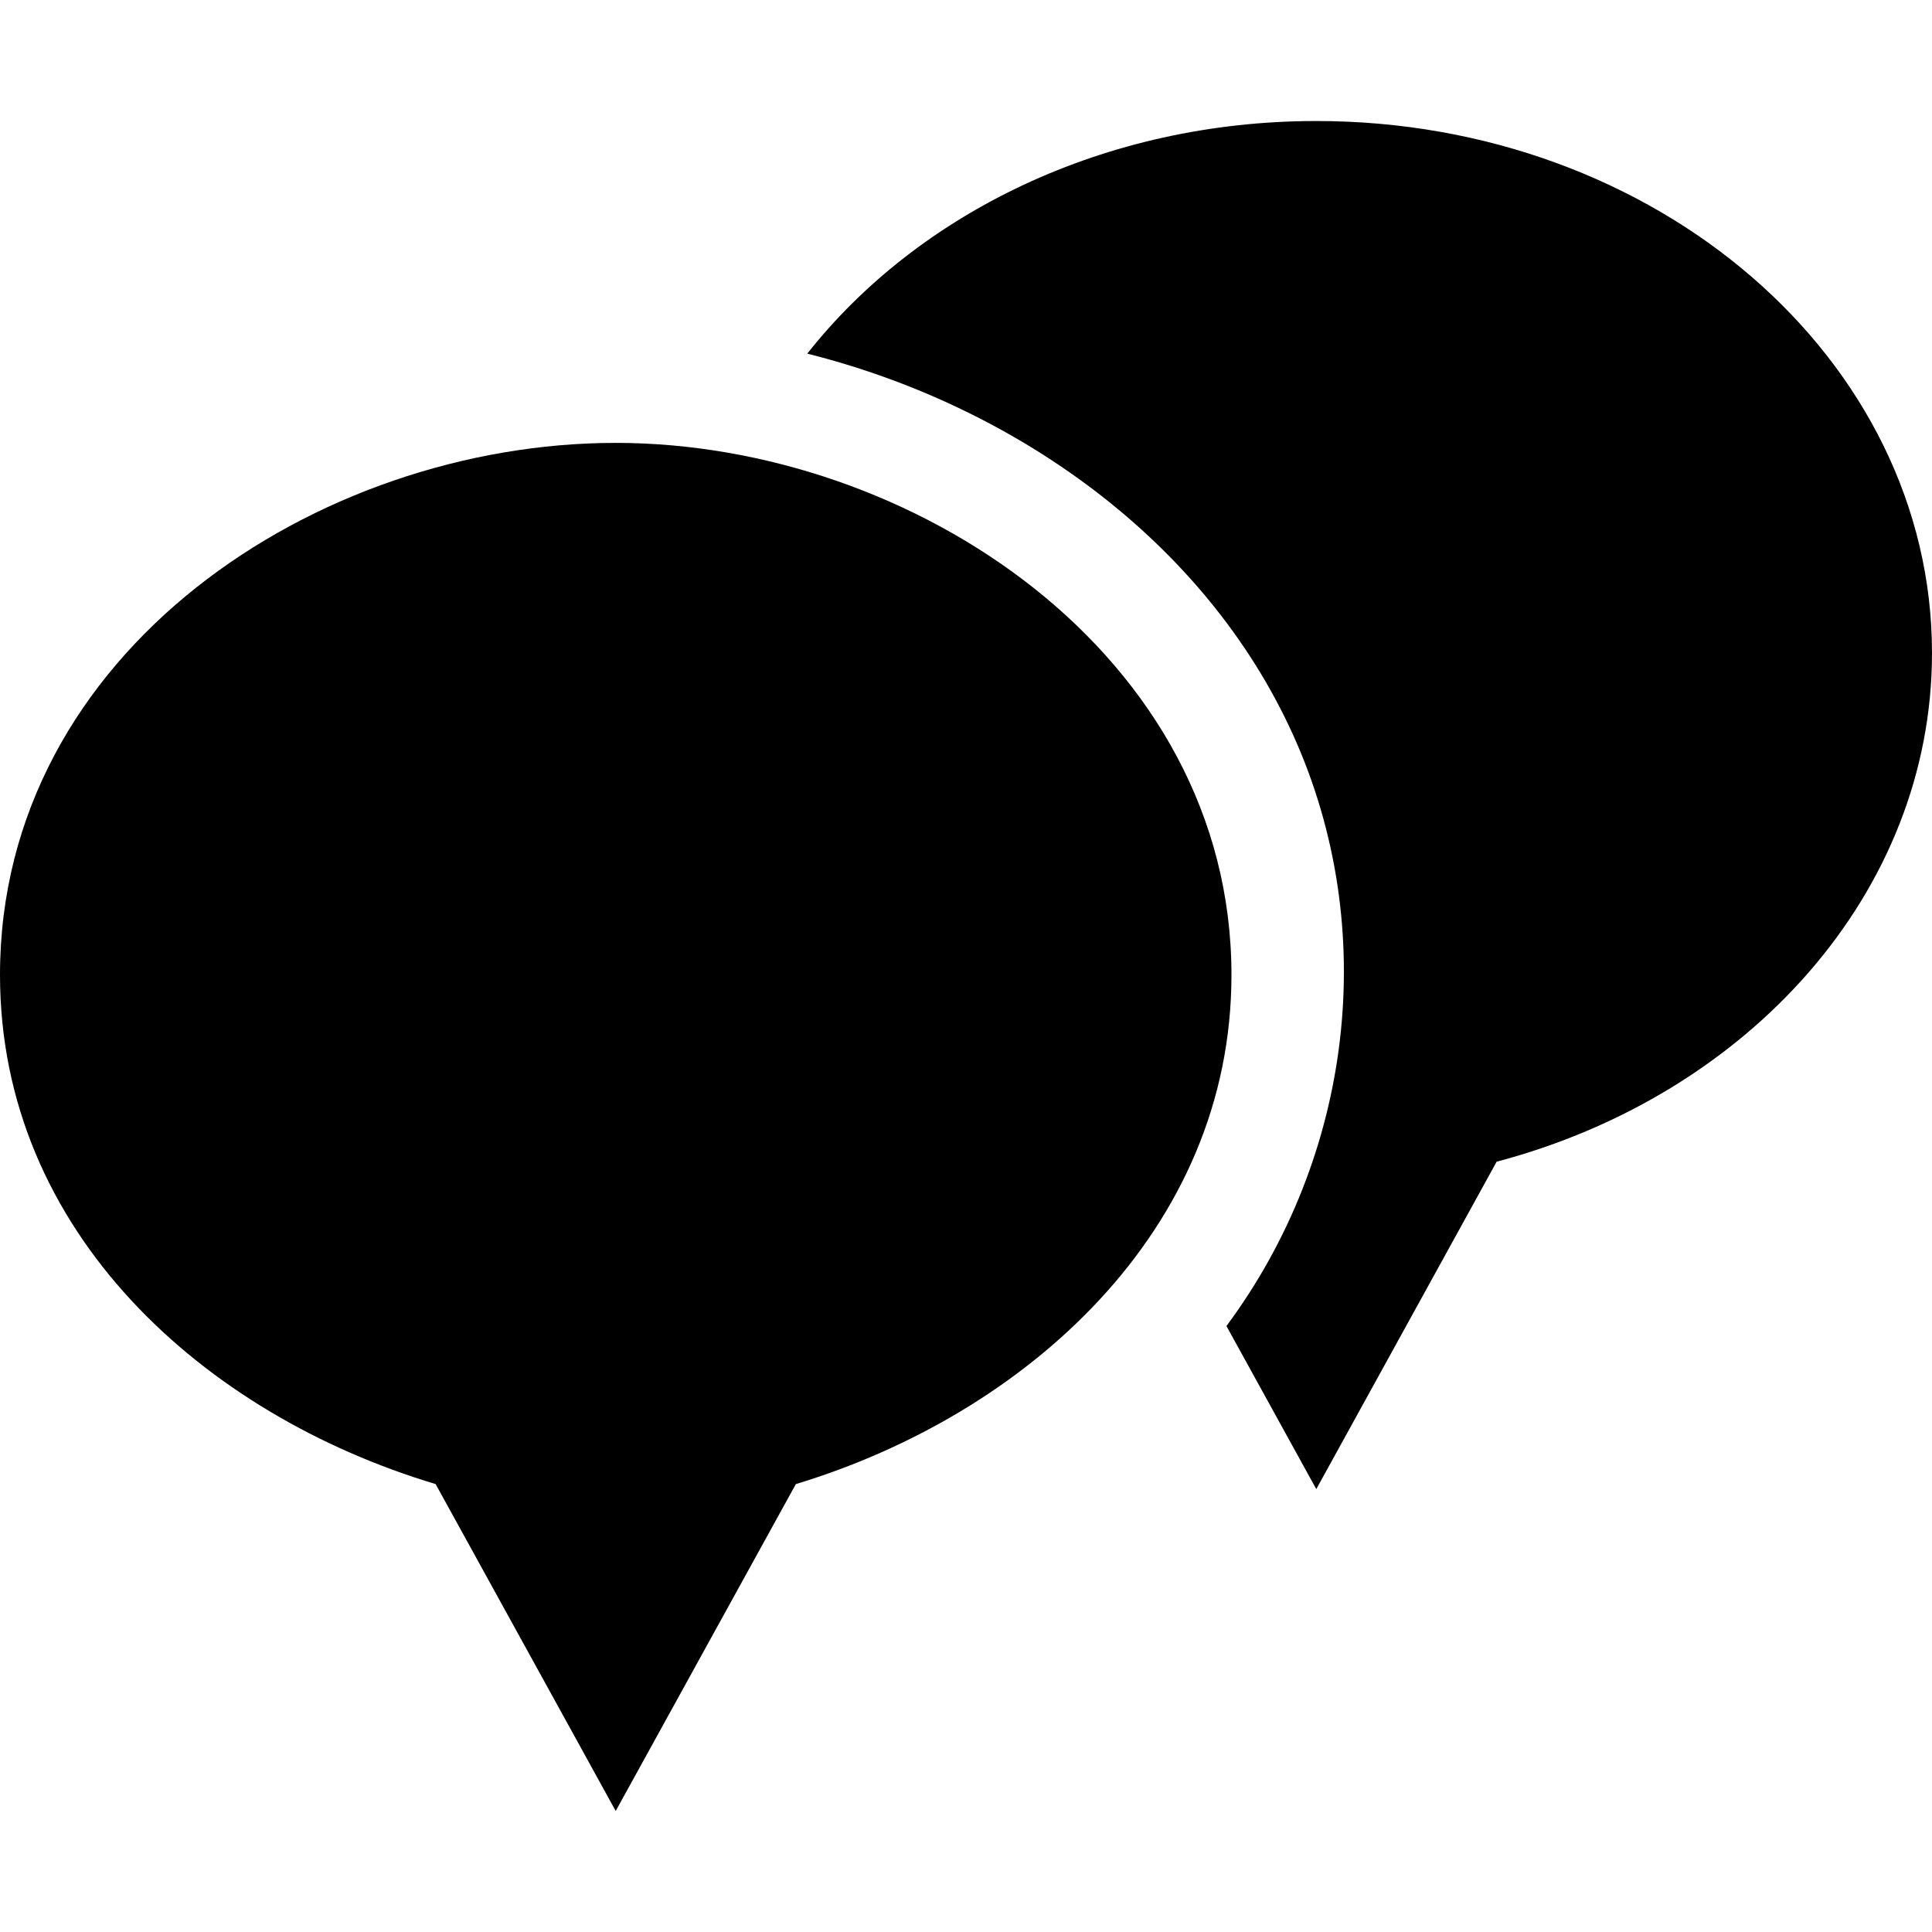 <svg id="Capa_1" enable-background="new 0 0 512 512" height="512" viewBox="0 0 512 512" width="512" xmlns="http://www.w3.org/2000/svg"><g><path d="m348.83 32.07c-56.07 0-105.54 24.43-134.9 61.65 54.396 13.618 105.242 49.085 128.776 101.081 23.221 51.304 15.741 111.585-17.686 156.609l23.81 43.22 47.8-86.77c66.8-17.66 115.37-71.33 115.37-134.82 0-77.86-73.06-140.97-163.17-140.97z"/><path d="m163.17 117.37c-79.028 0-163.17 55.35-163.17 140.98 0 68.266 54.124 116.587 115.44 134.94l47.73 86.64 47.74-86.63c60.88-18.452 115.44-67.063 115.44-134.95 0-84.823-84.592-140.98-163.18-140.98z"/></g></svg>